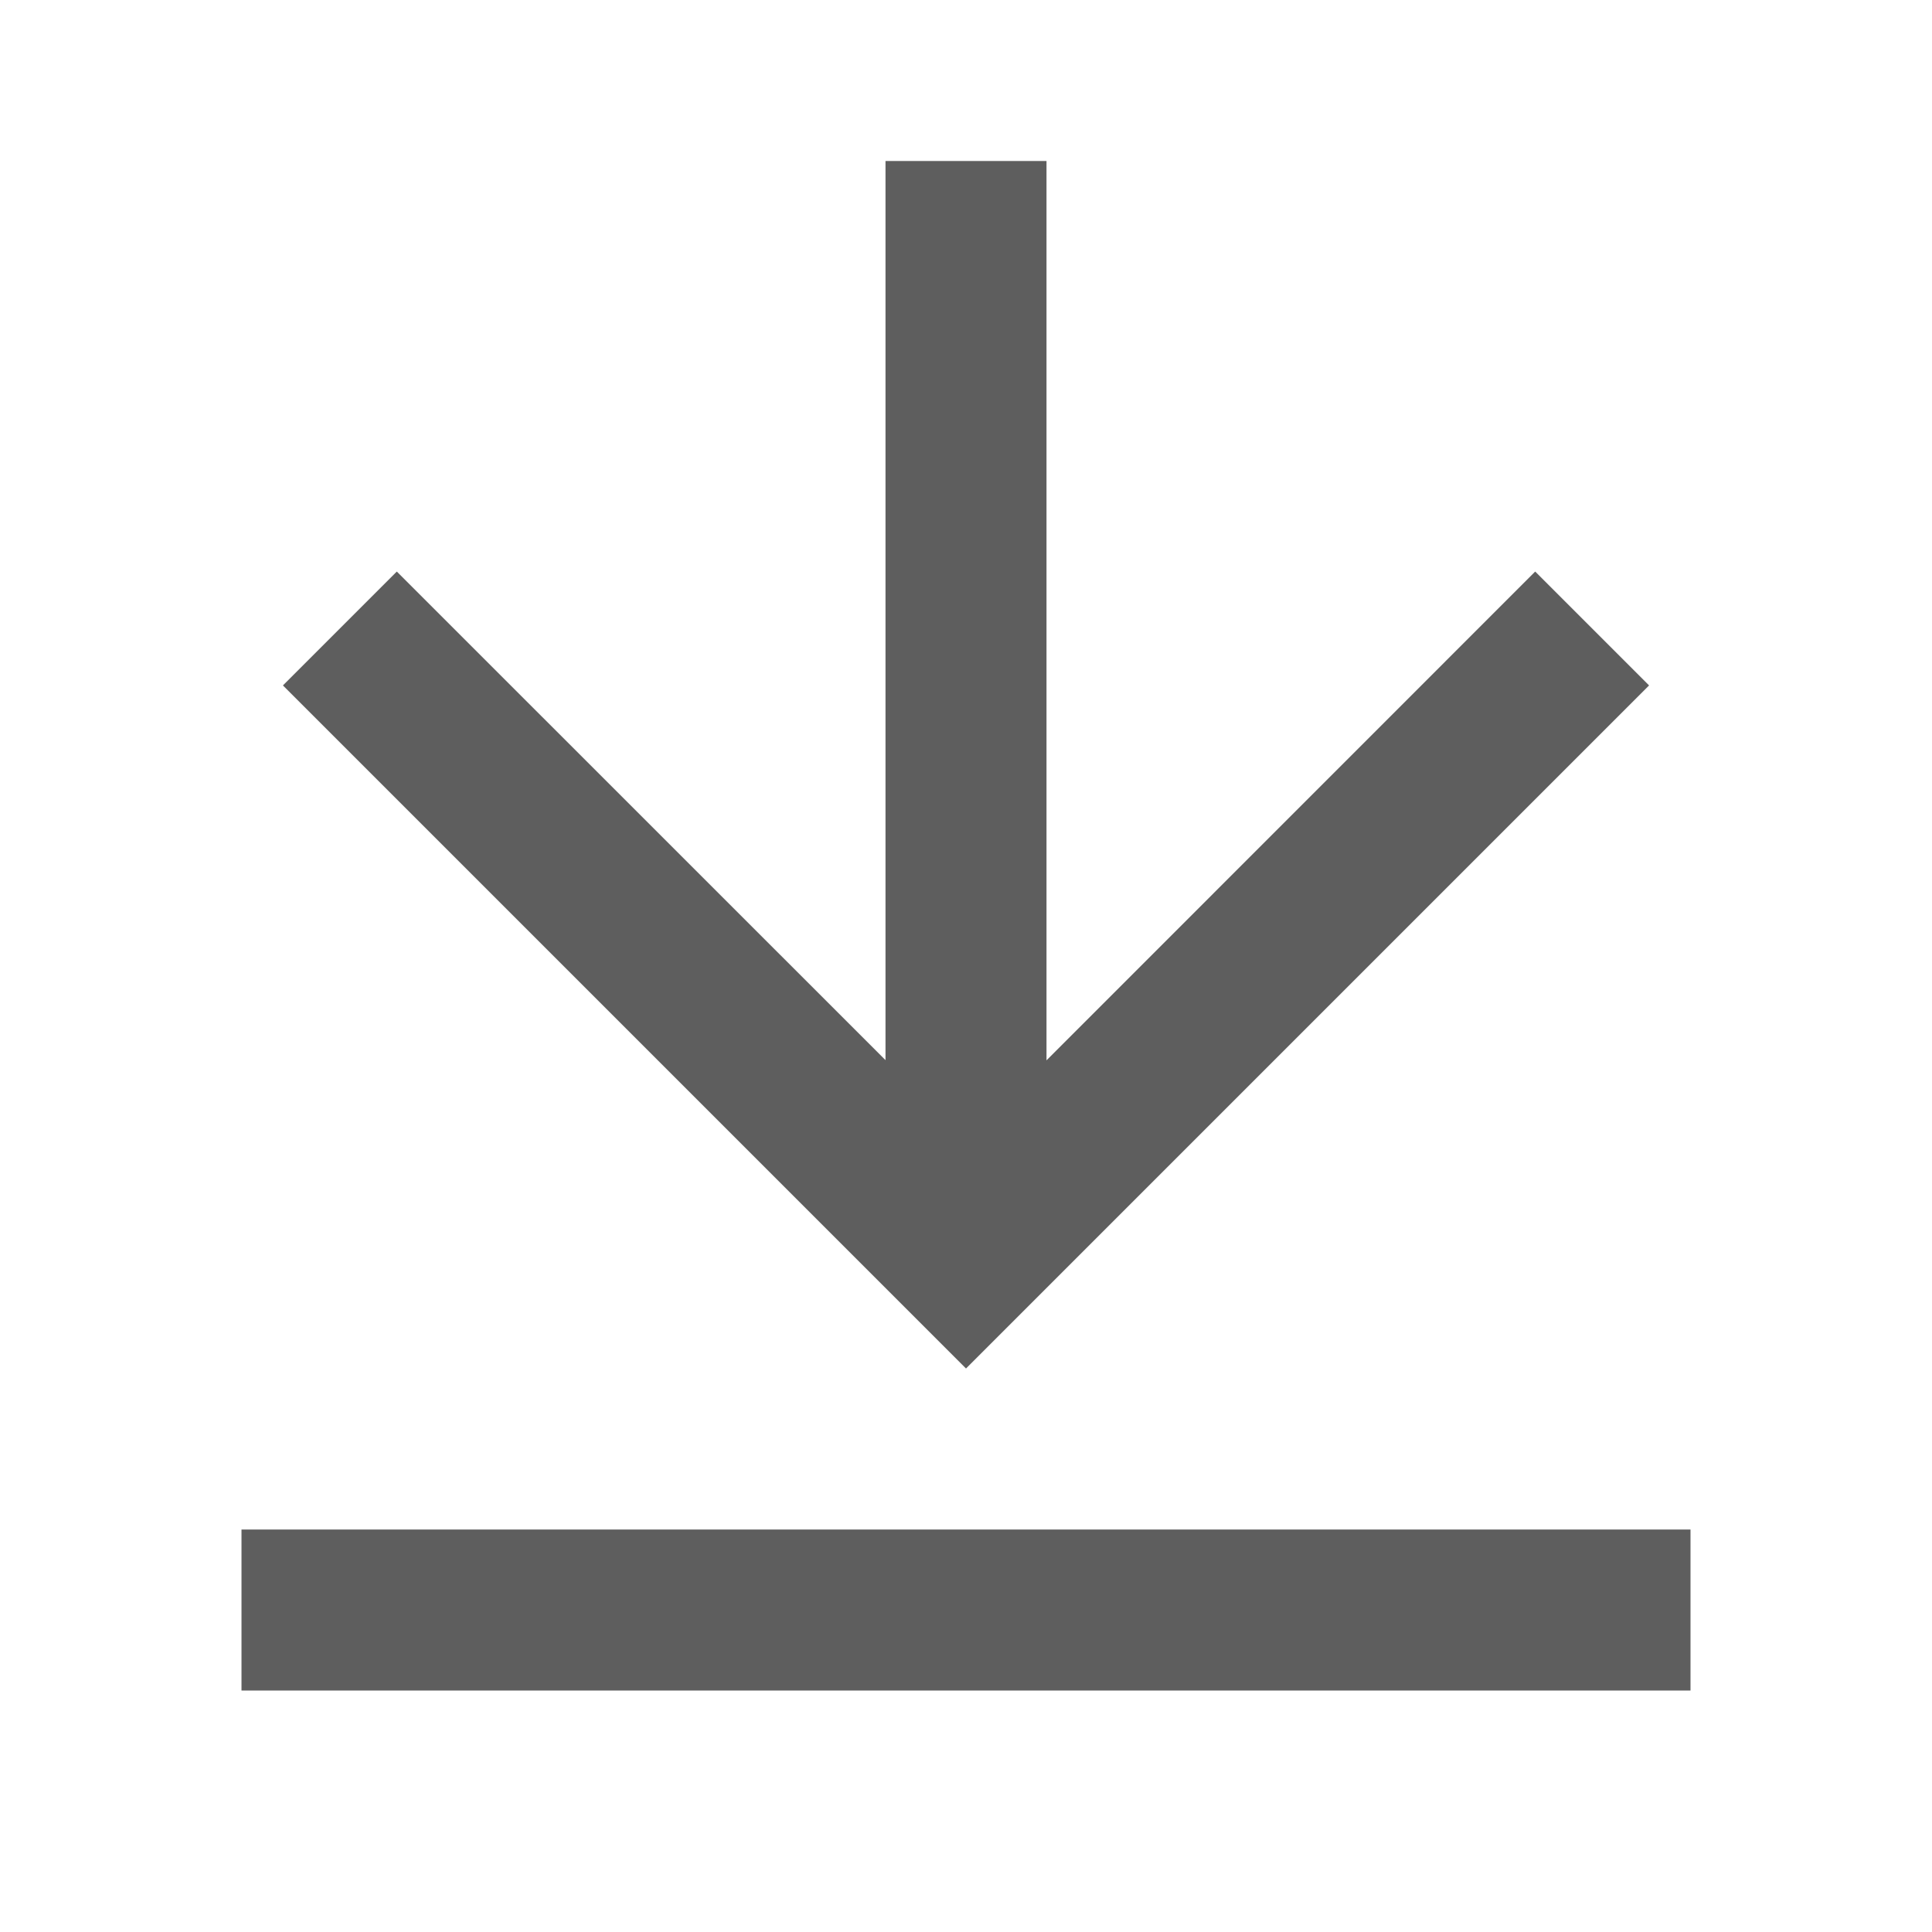 <svg width="18" height="18" viewBox="0 0 18 18" fill="none" xmlns="http://www.w3.org/2000/svg">
<path d="M2.25 14.25H15.75V15.75H2.25V14.25ZM9.75 9.879L14.303 5.325L15.364 6.386L9 12.75L2.636 6.386L3.697 5.325L8.25 9.877V1.5H9.75V9.879Z" fill="#5E5E5E"/>
</svg>
